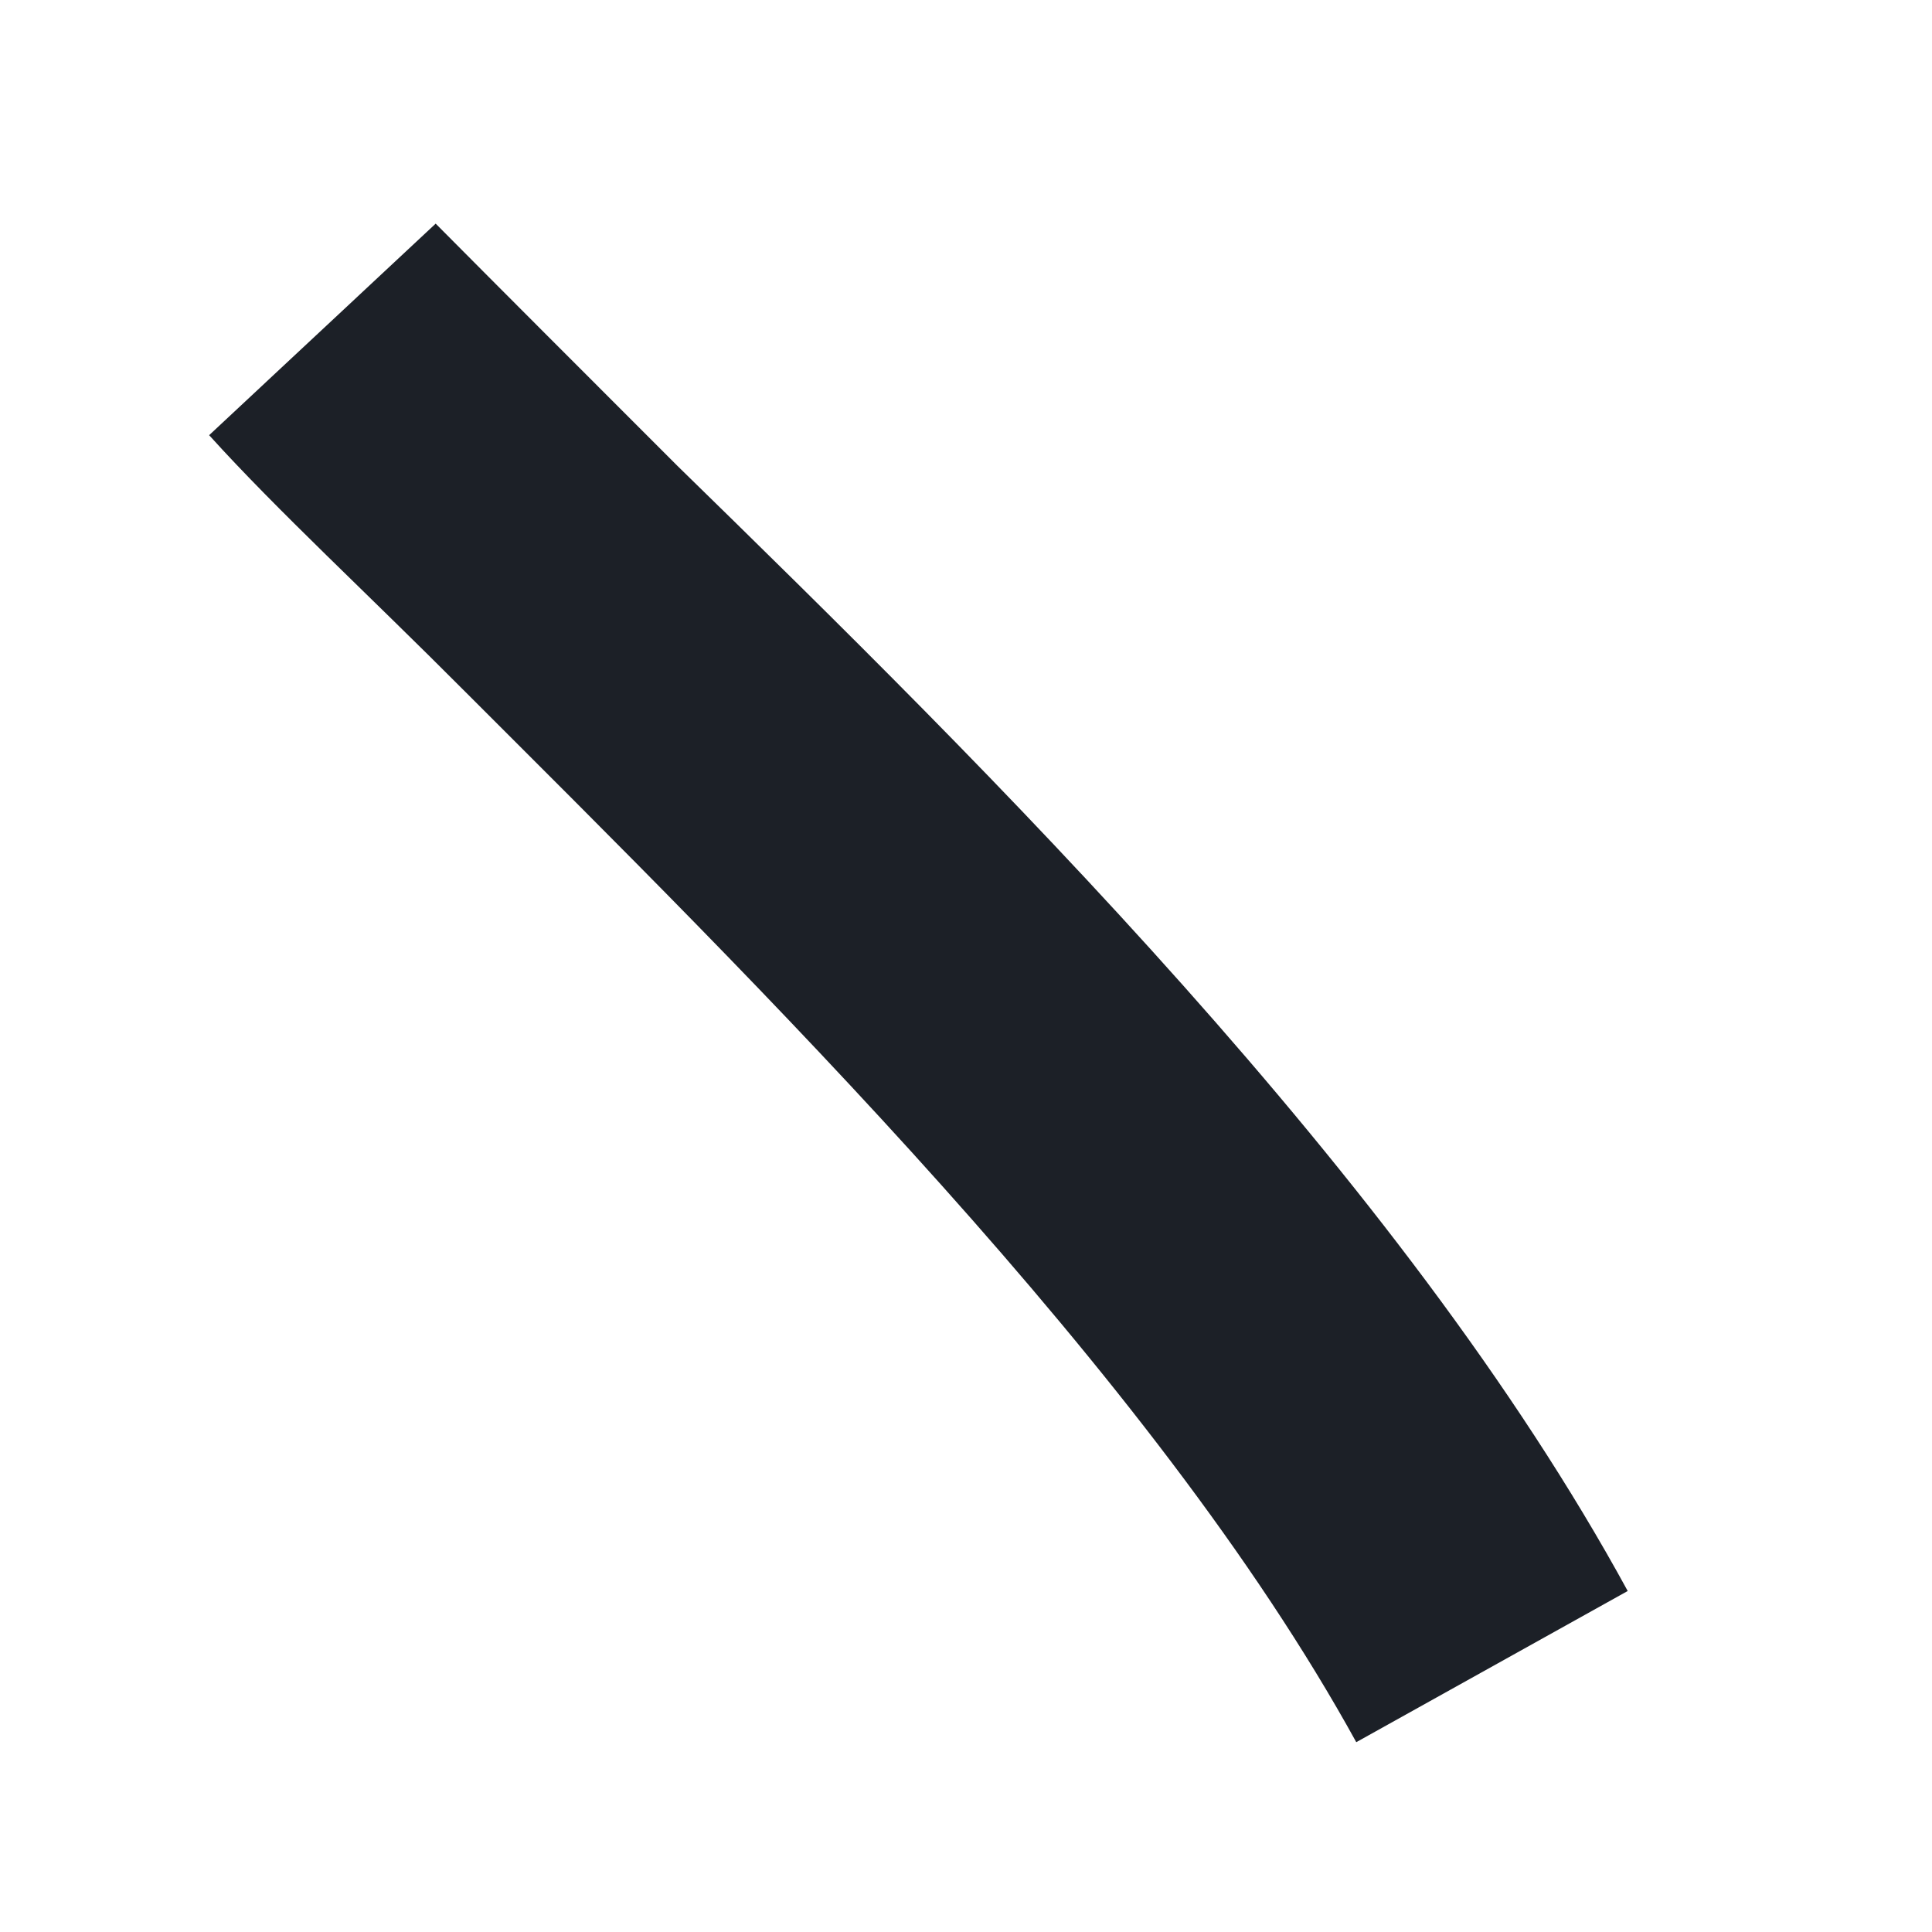 <svg width="4" height="4" viewBox="0 0 4 4" fill="none" xmlns="http://www.w3.org/2000/svg">
<path d="M2.808 3.607C2.386 2.84 1.558 2.027 0.964 1.433C0.761 1.229 0.574 1.057 0.433 0.901L0.902 0.463C1.042 0.604 1.214 0.776 1.402 0.964C2.042 1.589 2.901 2.434 3.37 3.294L2.808 3.607Z" fill="#1C2027"/>
</svg>
